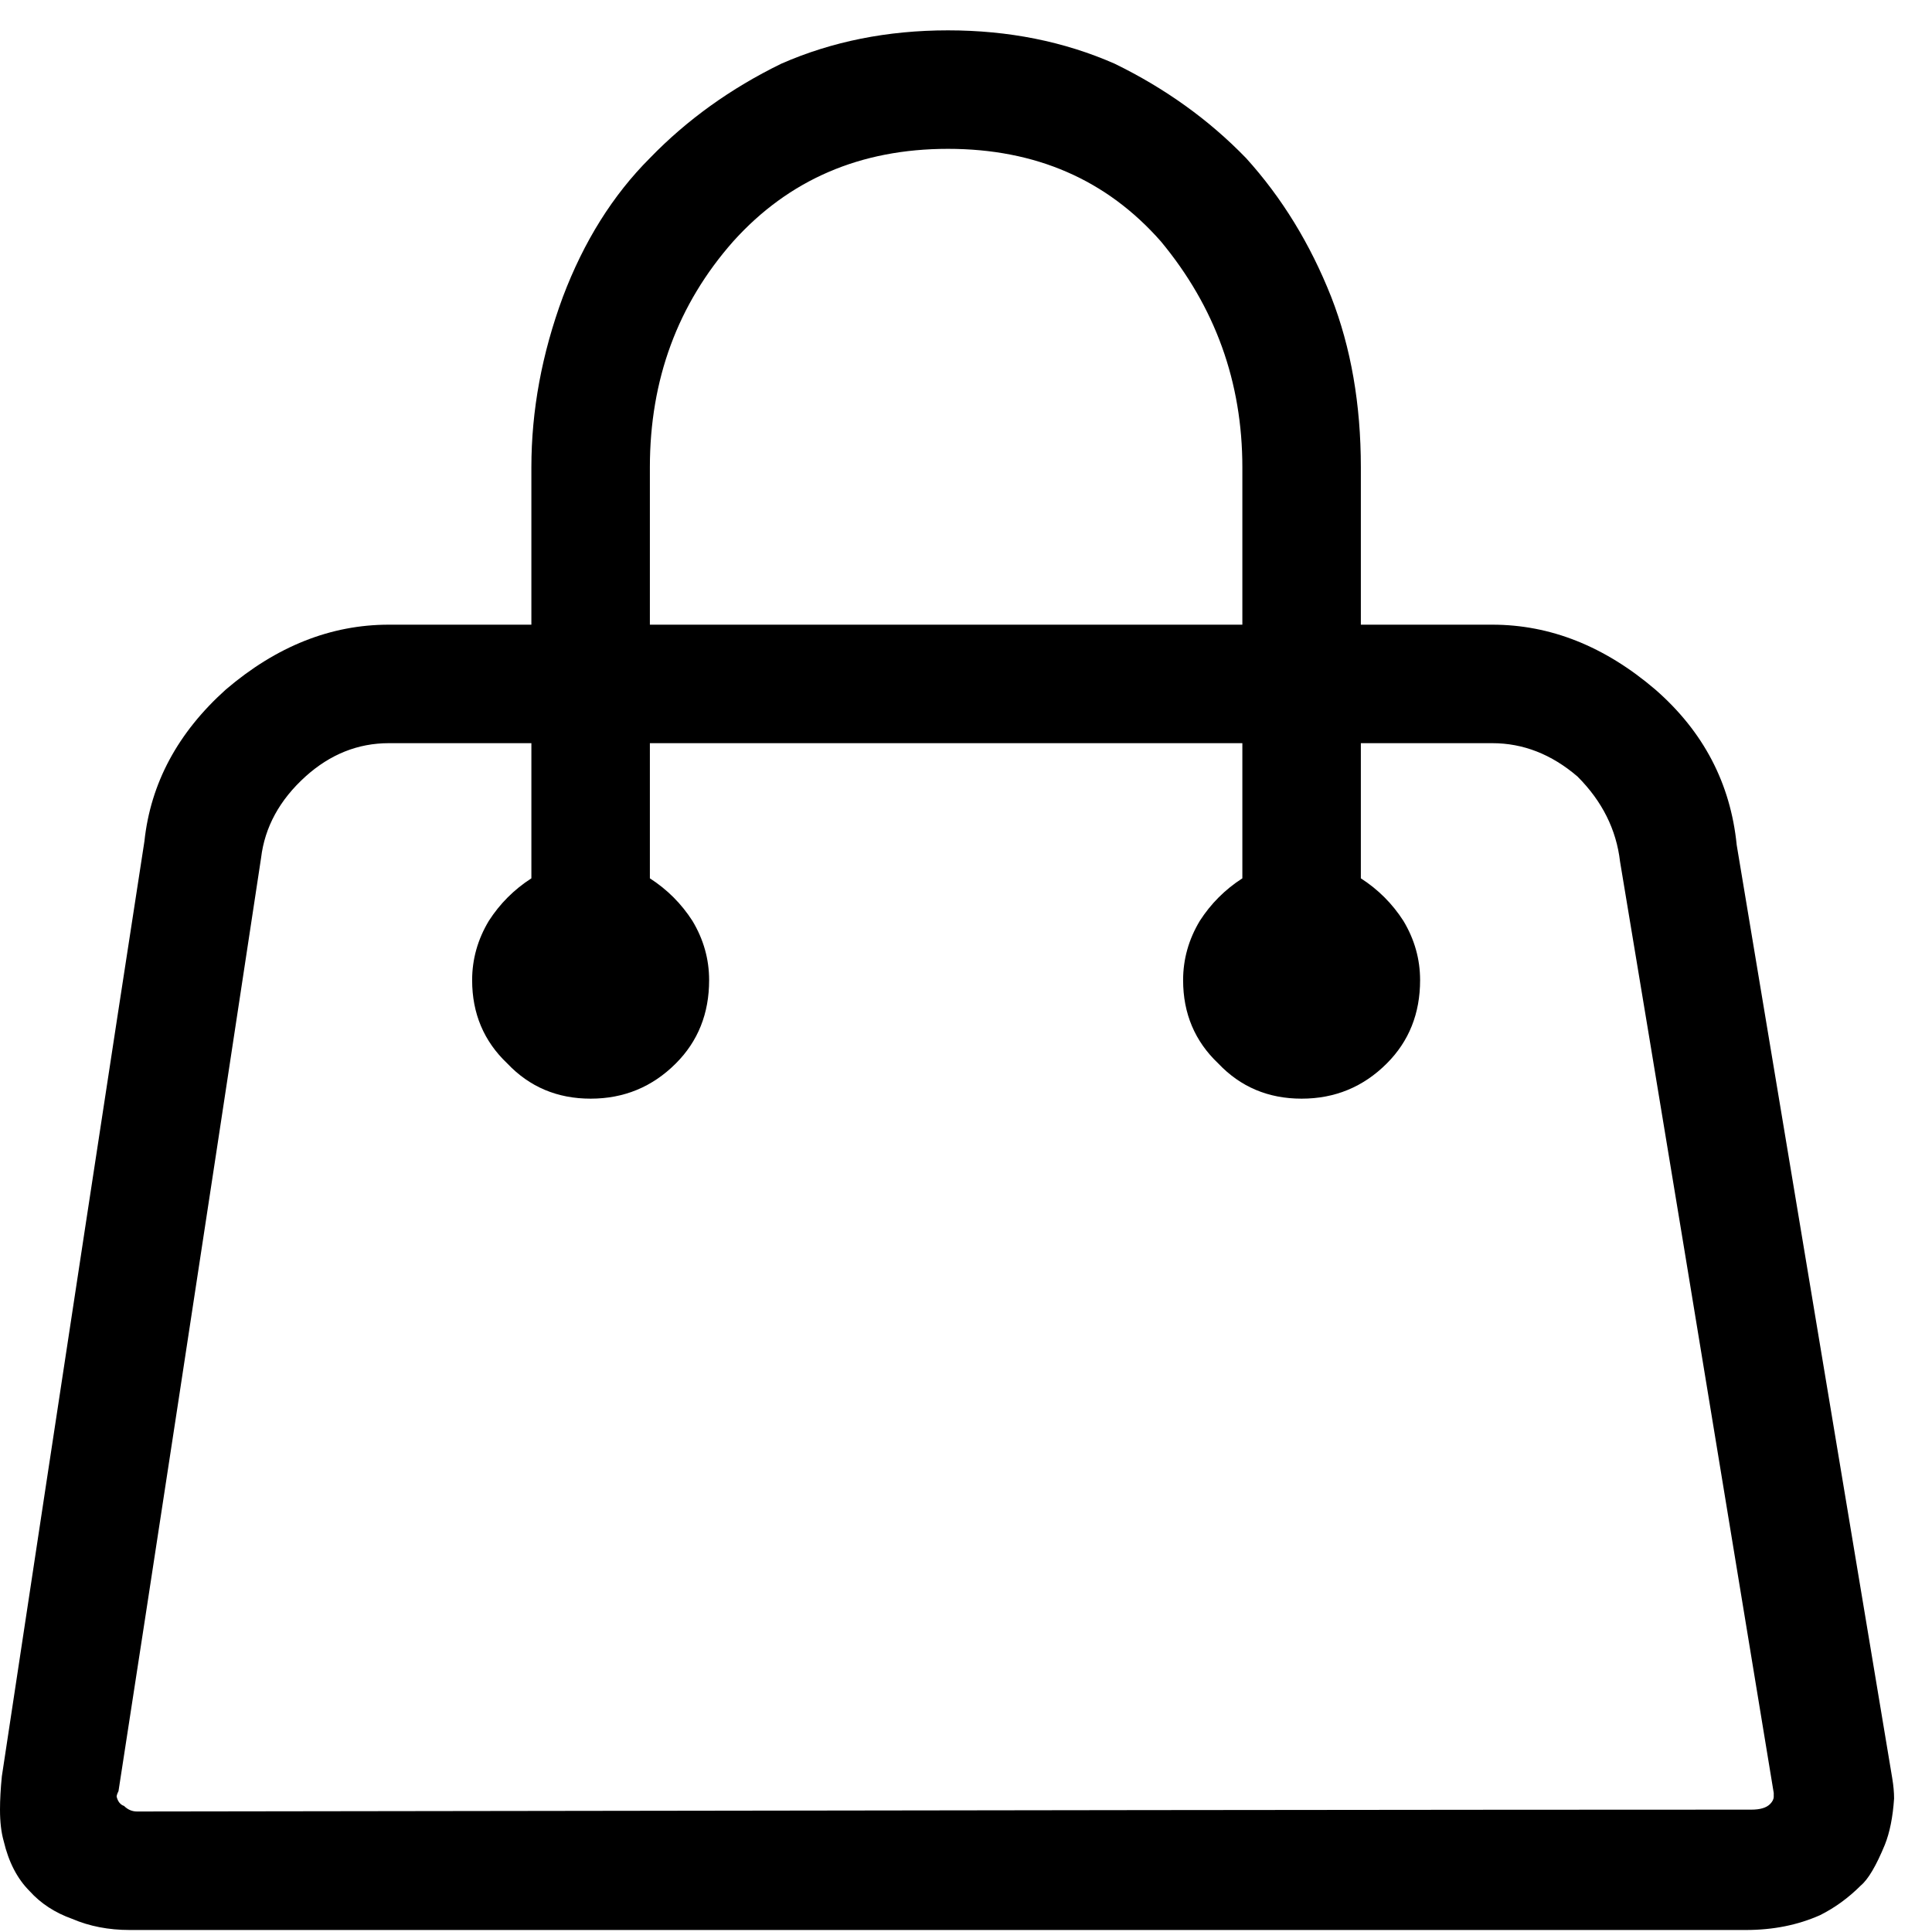 <?xml version="1.0" encoding="UTF-8" standalone="no"?>
<svg
   xmlns:dc="http://purl.org/dc/elements/1.1/"
   xmlns:cc="http://creativecommons.org/ns#"
   xmlns:rdf="http://www.w3.org/1999/02/22-rdf-syntax-ns#"
   xmlns:svg="http://www.w3.org/2000/svg"
   xmlns="http://www.w3.org/2000/svg"
   xmlns:sodipodi="http://sodipodi.sourceforge.net/DTD/sodipodi-0.dtd"
   xmlns:inkscape="http://www.inkscape.org/namespaces/inkscape"
   height="24"
   width="24"
   viewBox="0 0 24 24"
   version="1.1"
   id="svg6"
   sodipodi:docname="marketplace.svg"
   inkscape:version="0.92.2 2405546, 2018-03-11">
  <defs
     id="defs10" />
  <sodipodi:namedview
     pagecolor="#ffffff"
     bordercolor="#666666"
     borderopacity="1"
     objecttolerance="10"
     gridtolerance="10"
     guidetolerance="10"
     inkscape:pageopacity="0"
     inkscape:pageshadow="2"
     inkscape:window-width="799"
     inkscape:window-height="480"
     id="namedview8"
     showgrid="false"
     inkscape:zoom="1.7383042"
     inkscape:cx="-16.870056"
     inkscape:cy="26.432812"
     inkscape:window-x="0"
     inkscape:window-y="0"
     inkscape:window-maximized="0"
     inkscape:current-layer="svg6" />
  <g
     transform="matrix(0.023,0,0,-0.023,-0.023,22.48)"
     id="g4">
    <path
       style="fill:currentColor"
       d="m 1023,17 -84,504 q -5,50 -44,84 -41,35 -88,35 h -71 v 85 q 0,51 -16,92 -17,43 -46,75 -30,31 -71,51 -41,18 -90,18 -49,0 -90,-18 -41,-20 -71,-51 -30,-30 -47,-75 -17,-46 -17,-92 V 640 H 211 Q 164,640 123,605 84,570 79,523 53,355 2,18 1,8 1,0 q 0,-10 2,-17 4,-17 14,-27 9,-10 23,-15 14,-6 31,-6 h 873 q 22,0 40,8 12,6 22,16 6,5 13,22 4,10 5,25 0,5 -1,11 z M 352,725 q 0,71 45,122 45,50 116,50 71,0 115,-50 44,-53 44,-122 V 640 H 352 Z M 947,0 Q 729,0 75,-1 q -4,0 -7,3 -3,1 -4,5 0,1 1,3 26,168 77,504 3,25 24,44 20,18 45,18 h 77 v -73 q -14,-9 -23,-23 -9,-15 -9,-32 0,-27 19,-45 18,-19 45,-19 27,0 46,19 18,18 18,45 0,17 -9,32 -9,14 -23,23 v 73 h 320 v -73 q -14,-9 -23,-23 -9,-15 -9,-32 0,-27 19,-45 18,-19 45,-19 27,0 46,19 18,18 18,45 0,17 -9,32 -9,14 -23,23 v 73 h 71 q 25,0 46,-18 20,-20 23,-46 Q 904,344 959,9 V 7 q 0,-2 -2,-4 -3,-3 -10,-3 z"
       id="path2"
       inkscape:connector-curvature="0" />
  </g>
</svg>
